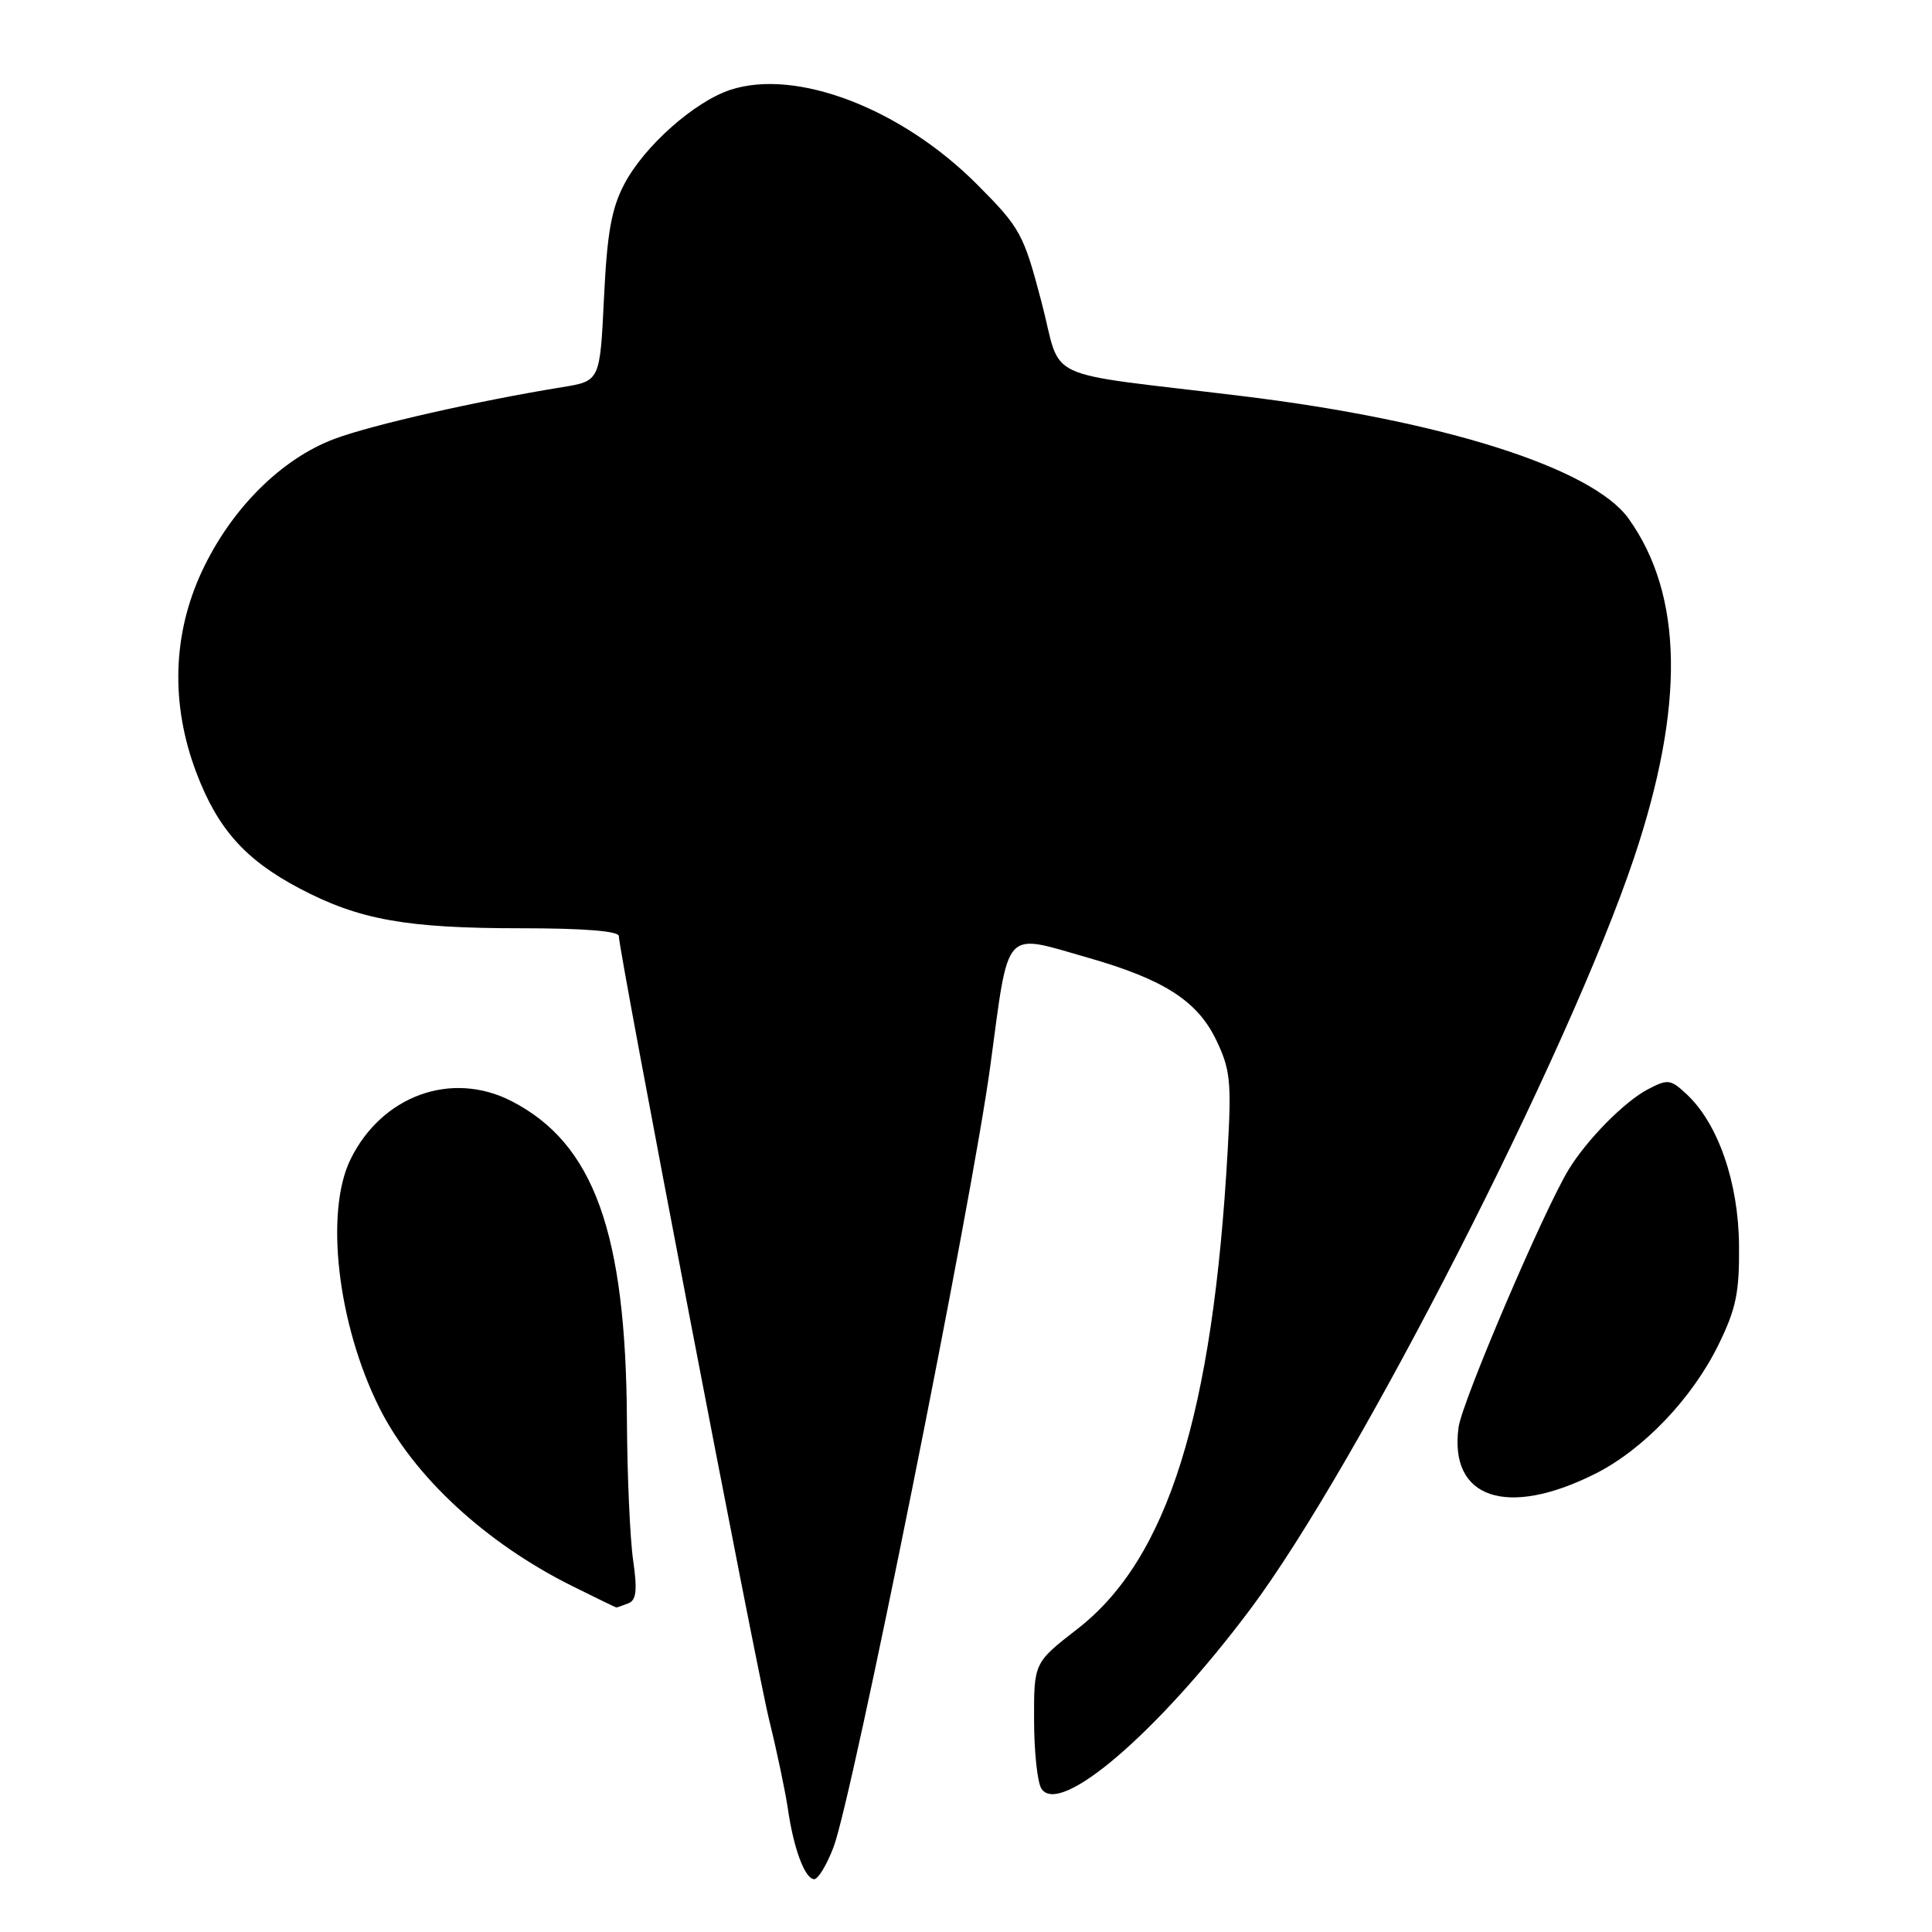 <?xml version="1.0" encoding="UTF-8" standalone="no"?>
<!DOCTYPE svg PUBLIC "-//W3C//DTD SVG 1.1//EN" "http://www.w3.org/Graphics/SVG/1.1/DTD/svg11.dtd" >
<svg xmlns="http://www.w3.org/2000/svg" xmlns:xlink="http://www.w3.org/1999/xlink" version="1.1" viewBox="0 0 256 256">
 <g >
 <path fill="currentColor"
d=" M 110.45 244.75 C 112.96 238.15 128.76 159.42 131.22 141.25 C 133.74 122.63 132.81 123.66 144.23 126.92 C 154.21 129.78 158.64 132.62 161.13 137.76 C 163.02 141.67 163.19 143.30 162.68 152.33 C 160.72 187.44 154.72 206.56 142.78 215.83 C 137.00 220.32 137.00 220.32 137.02 227.91 C 137.02 232.08 137.46 236.18 137.99 237.00 C 140.39 240.77 153.42 229.58 165.67 213.23 C 179.93 194.18 207.90 139.39 216.54 113.60 C 223.26 93.50 223.03 78.87 215.82 68.75 C 211.03 62.02 191.20 55.72 164.58 52.48 C 137.33 49.16 140.85 50.81 138.00 40.00 C 135.62 30.96 135.21 30.21 129.50 24.47 C 119.45 14.37 105.51 9.03 96.76 11.91 C 92.01 13.48 85.38 19.36 82.74 24.36 C 81.02 27.63 80.45 30.82 80.03 39.49 C 79.50 50.49 79.50 50.49 74.50 51.30 C 63.20 53.14 49.27 56.30 44.33 58.15 C 37.27 60.79 30.64 67.41 26.77 75.67 C 22.86 84.04 22.59 93.29 26.00 102.33 C 28.82 109.81 32.49 113.93 39.71 117.73 C 47.58 121.88 53.82 123.00 69.05 123.00 C 77.36 123.00 82.00 123.37 82.00 124.04 C 82.00 126.11 100.14 220.68 101.94 228.00 C 102.96 232.12 104.06 237.39 104.40 239.69 C 105.16 244.98 106.67 249.00 107.89 249.00 C 108.41 249.00 109.56 247.09 110.45 244.75 Z  M 83.23 212.46 C 84.32 212.05 84.47 210.77 83.89 206.71 C 83.48 203.85 83.11 195.52 83.07 188.21 C 82.94 163.29 78.68 151.51 67.79 145.91 C 59.84 141.82 50.59 145.16 46.44 153.63 C 43.02 160.63 44.73 175.43 50.25 186.50 C 54.79 195.61 64.33 204.44 75.80 210.15 C 78.93 211.71 81.58 212.99 81.67 213.00 C 81.76 213.00 82.47 212.76 83.23 212.46 Z  M 211.36 195.29 C 217.72 192.10 224.20 185.33 227.69 178.22 C 230.04 173.43 230.49 171.28 230.43 165.00 C 230.36 156.70 227.67 148.91 223.52 145.02 C 221.37 143.00 221.00 142.95 218.35 144.34 C 215.25 145.96 210.25 151.03 207.84 155.00 C 204.53 160.45 193.74 185.71 193.27 189.11 C 191.97 198.55 199.63 201.17 211.36 195.29 Z "/>
</g>
</svg>